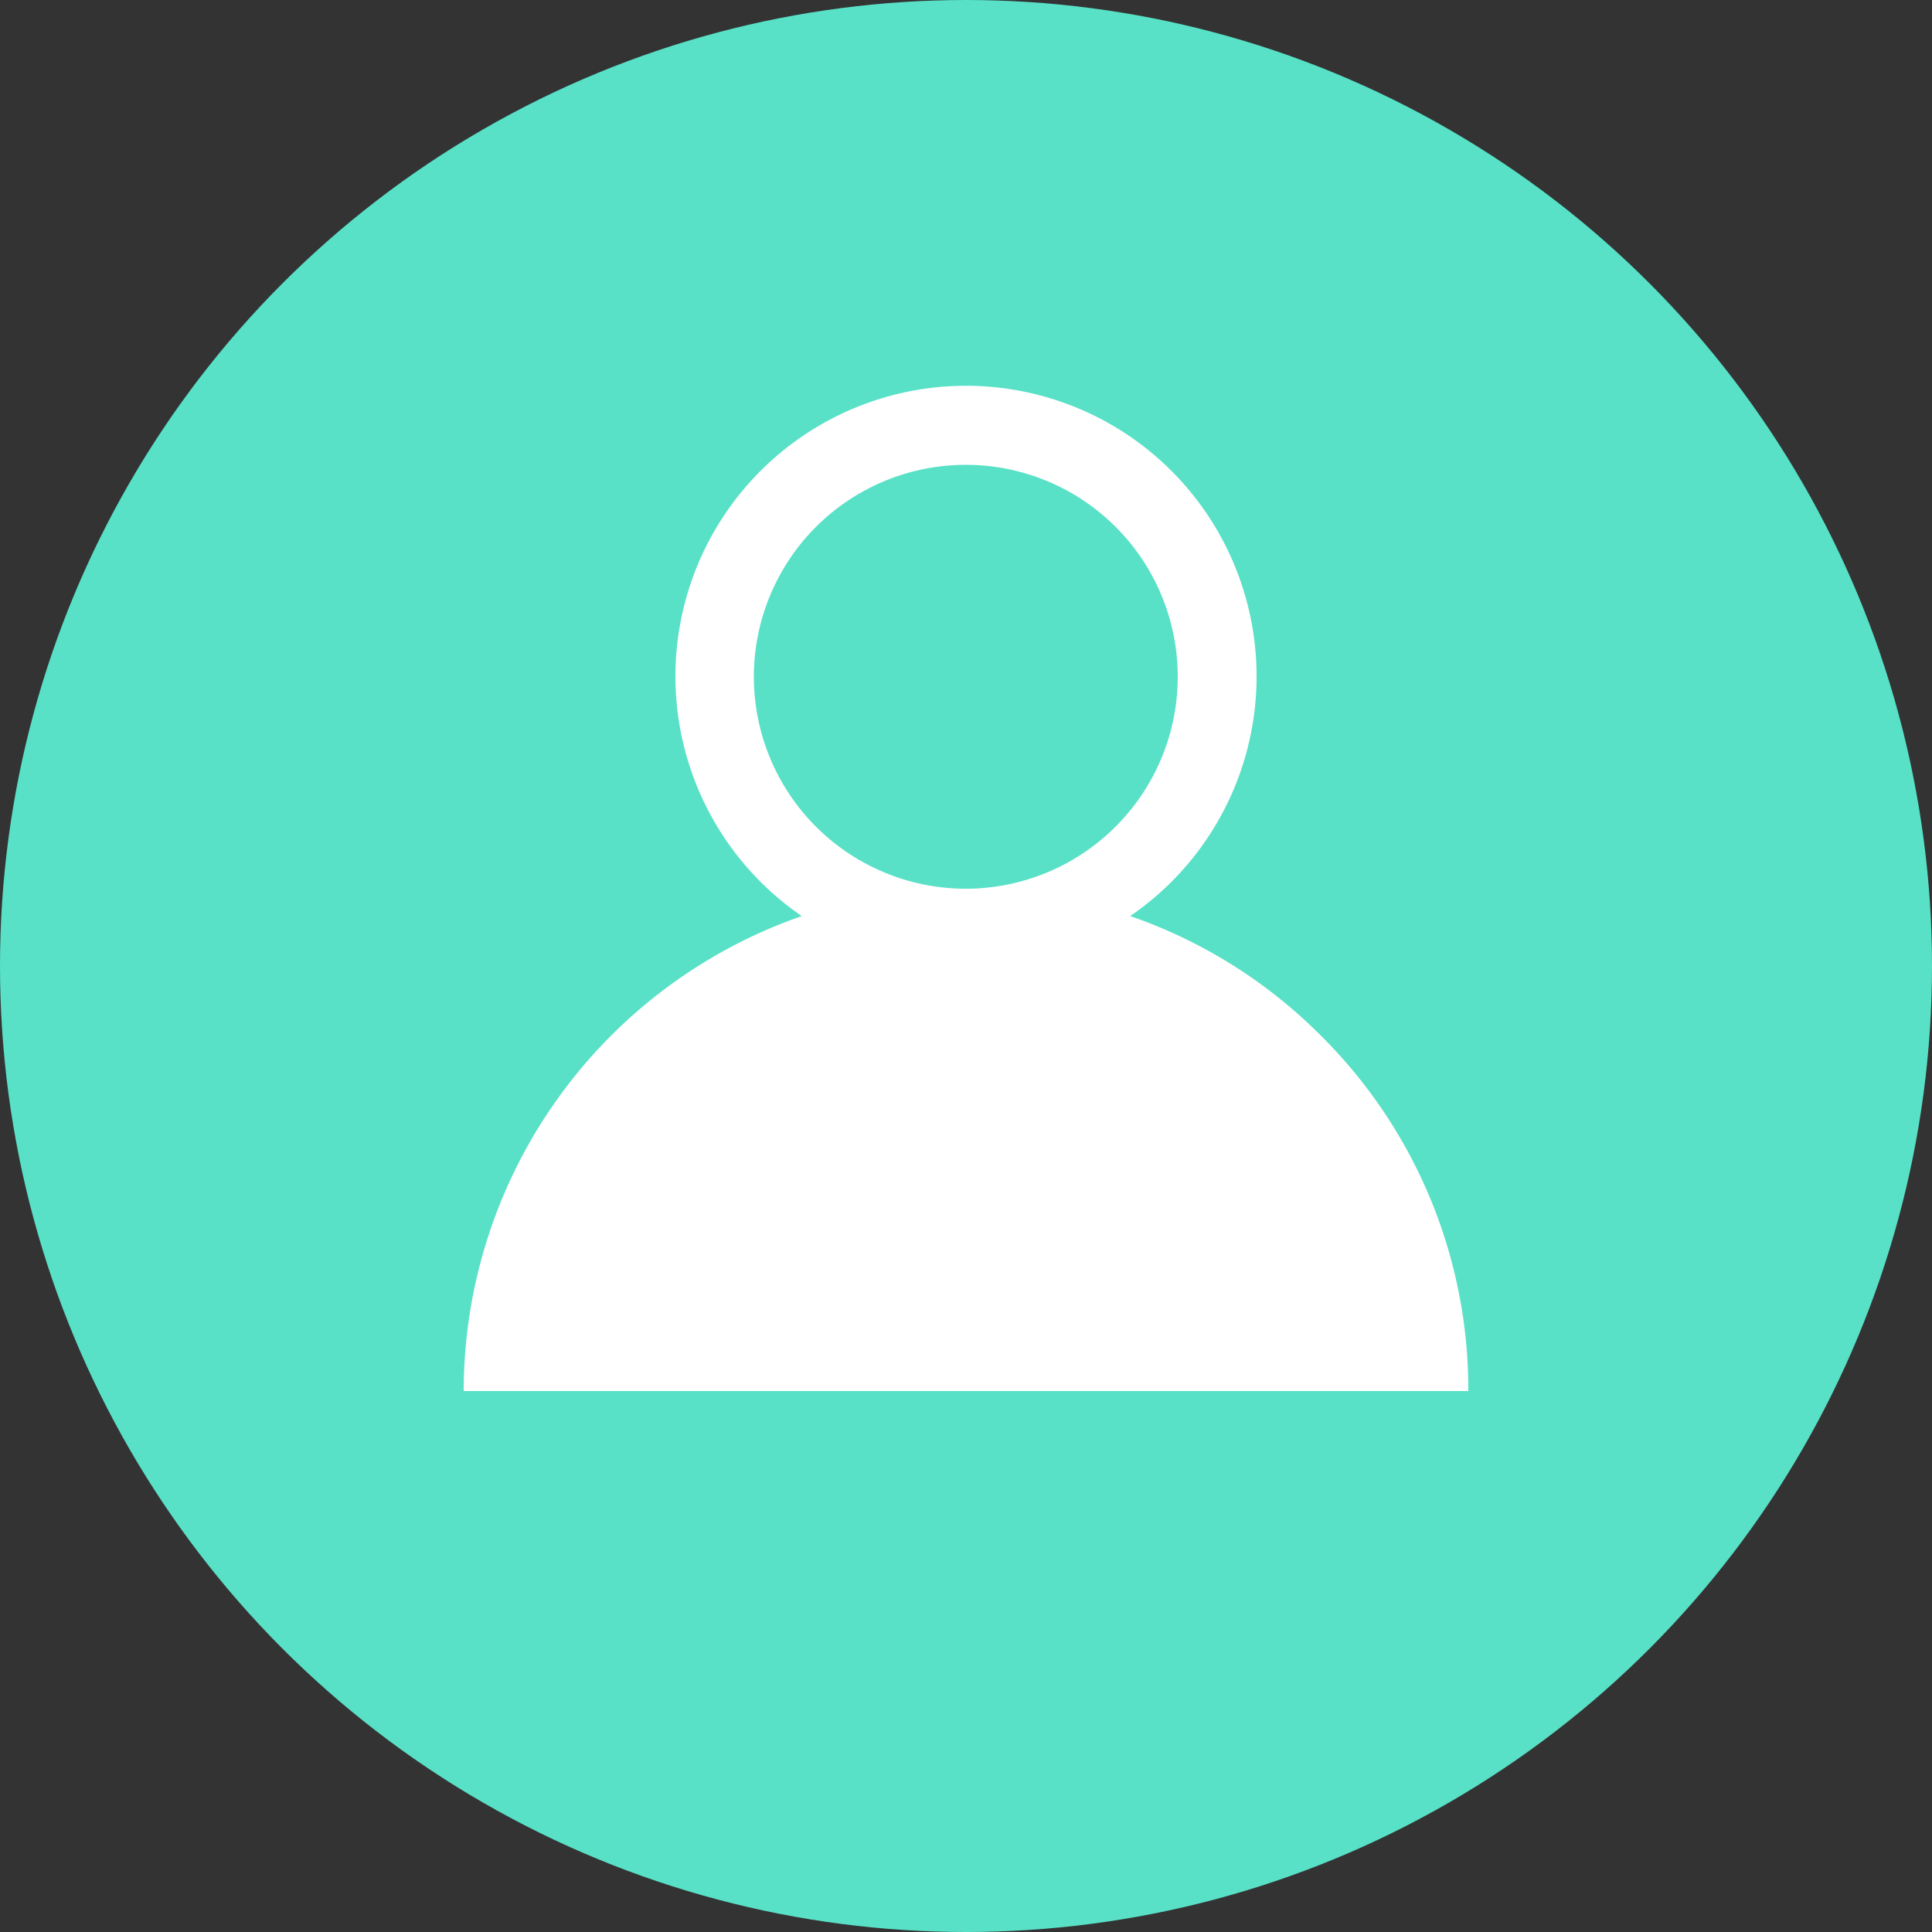 <svg xmlns="http://www.w3.org/2000/svg" width="50" height="50" viewBox="0 0 50 50">
  <rect x="0" y="0" width="50" height="50" fill="#333333" stroke="none"/>
  <defs>
    <style>
      .cls-1 {
        fill: #58e1c7;
      }

      .cls-2 {
        fill: #fff;
        fill-rule: evenodd;
      }
    </style>
  </defs>
  <circle class="cls-1" cx="25" cy="25" r="25"/>
  <path id="Forma_1" data-name="Forma 1" class="cls-2" d="M1738.19,394.808a12.9,12.9,0,0,0-4.94-3.1,7.52,7.52,0,1,0-8.5,0A13.027,13.027,0,0,0,1716,404h26A12.9,12.9,0,0,0,1738.19,394.808ZM1729,391a5.485,5.485,0,1,1,5.48-5.484A5.489,5.489,0,0,1,1729,391Z" transform="translate(-1704 -368)"/>
</svg>
